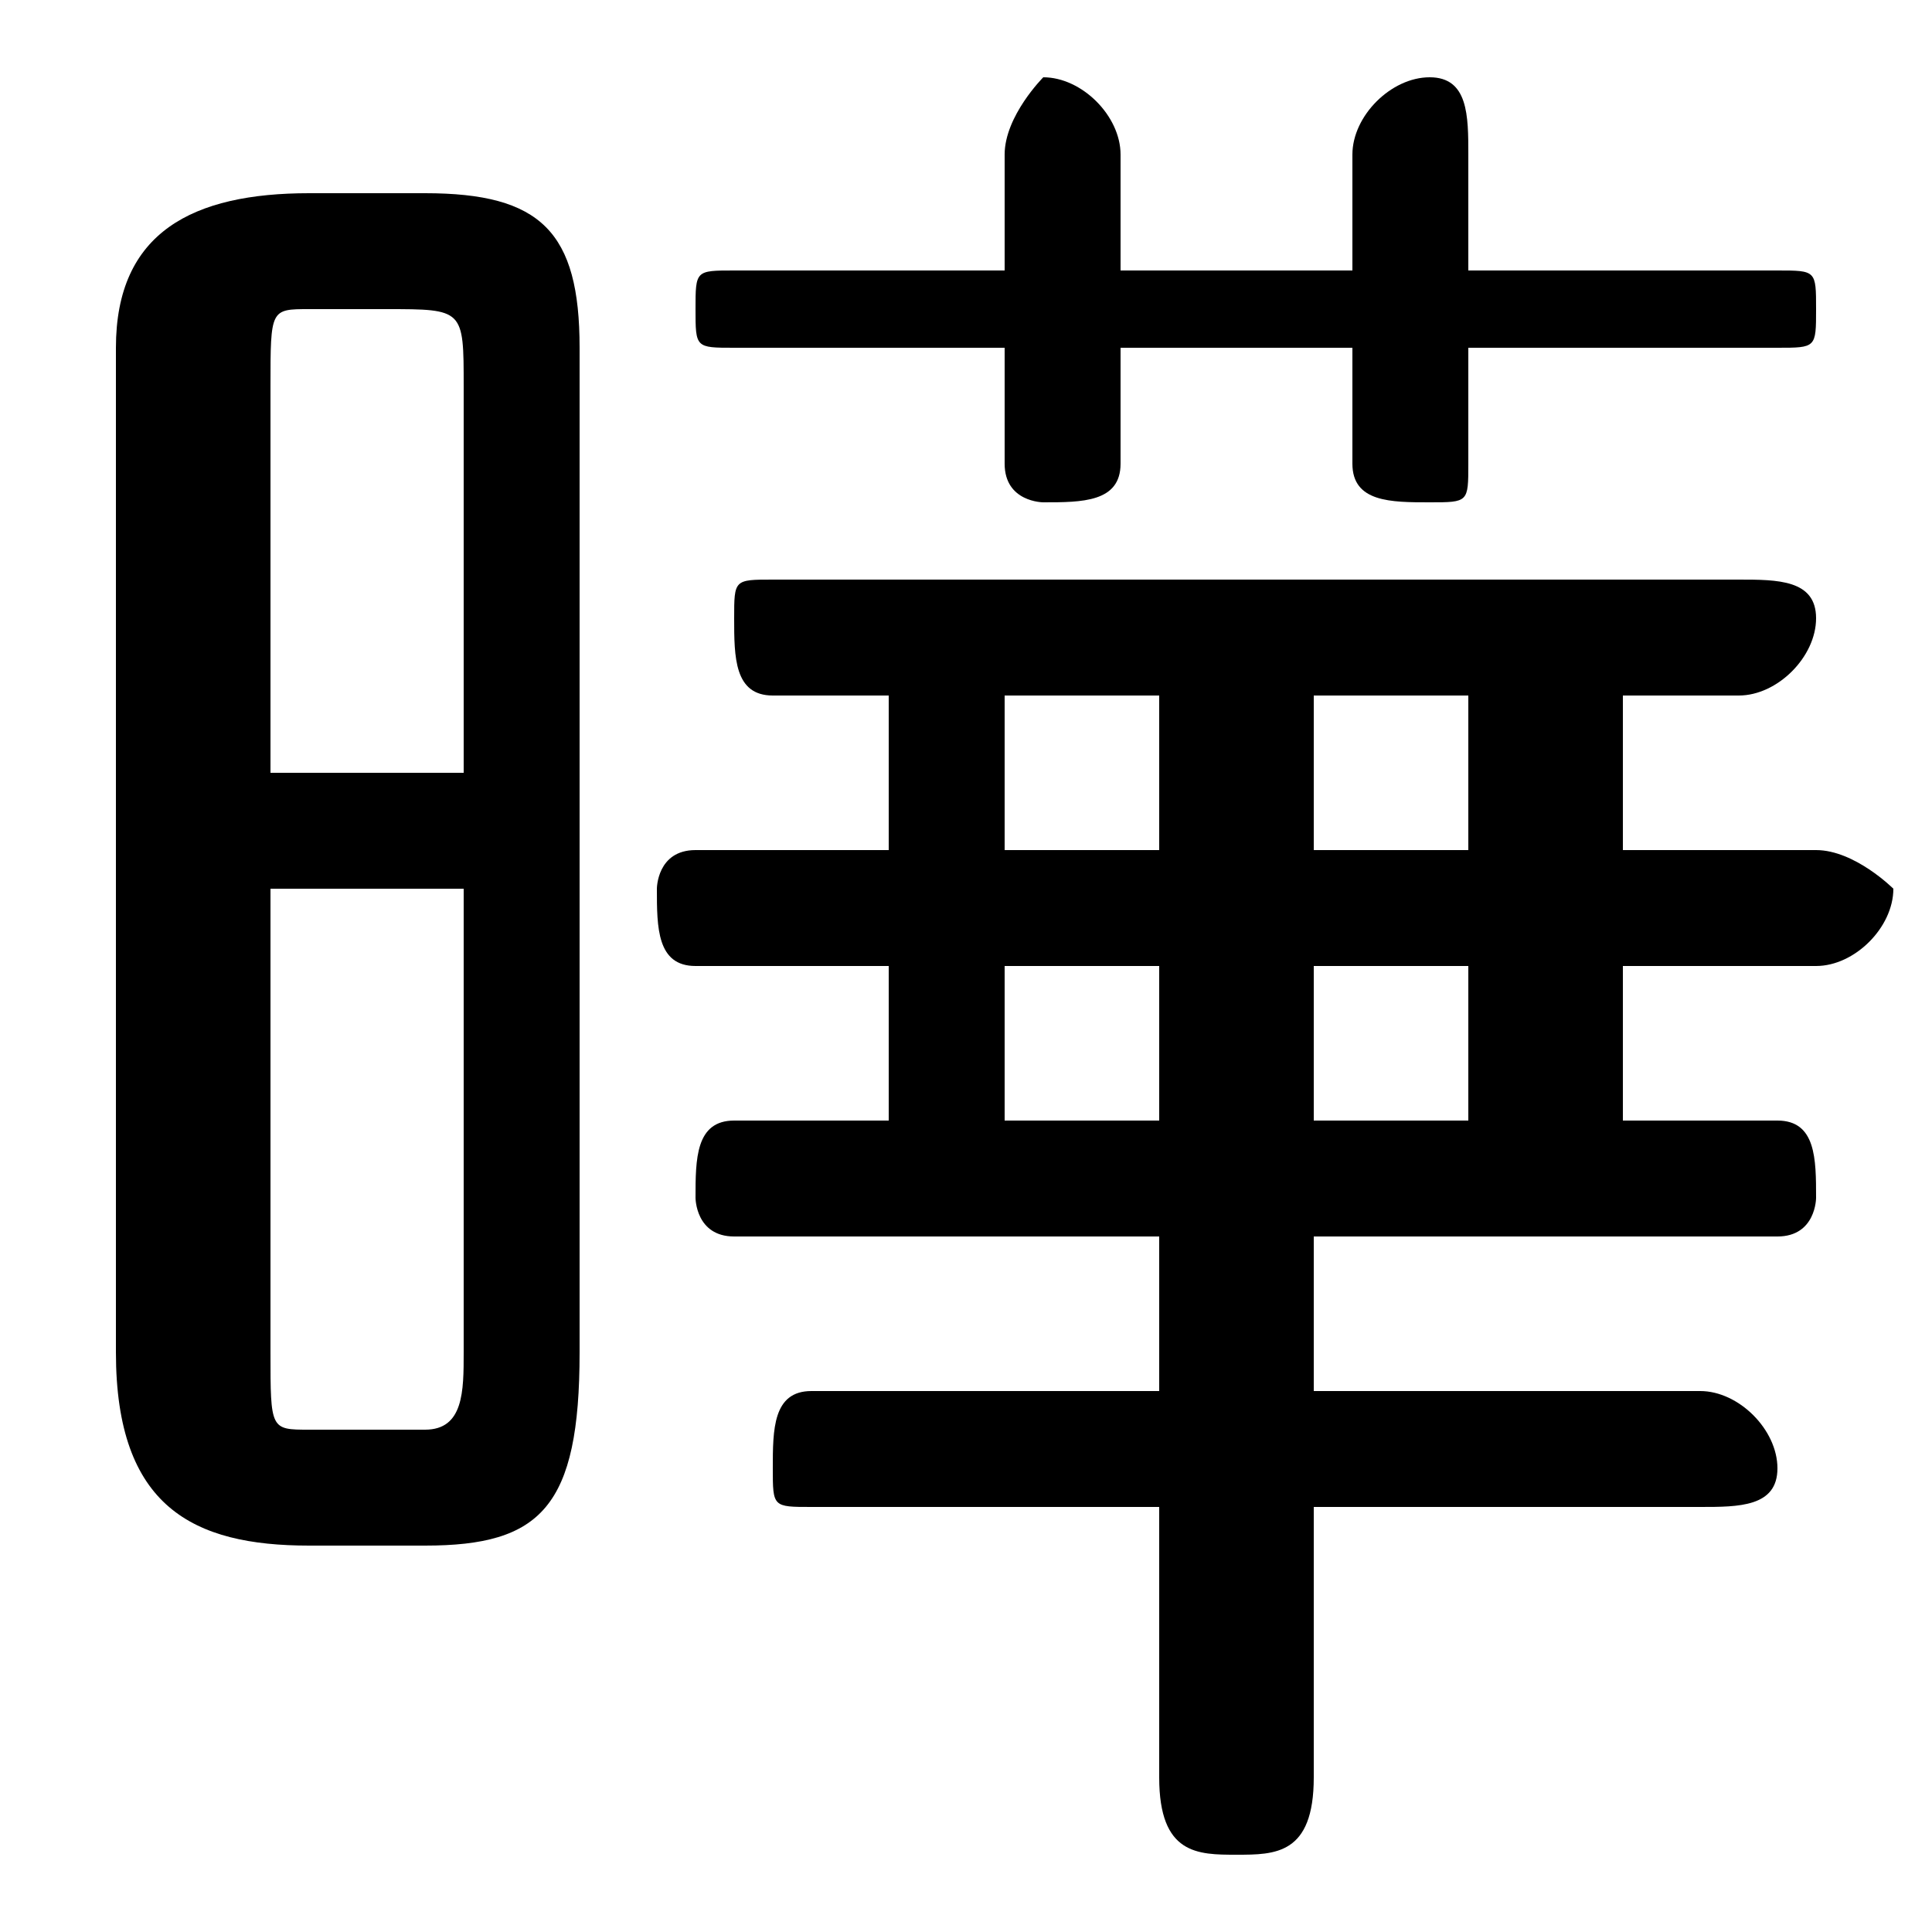 <svg xmlns="http://www.w3.org/2000/svg" viewBox="0 -44.0 50.0 50.0">
    <rect x="0" y="-44.0" width="50.0" height="50.0" fill="#808080" stroke="none"/>
    <g transform="scale(1, -1)">
        <!-- ボディの枠 -->
        <rect x="0" y="-6.0" width="50.0" height="50.0"
            stroke="white" fill="white"/>
        <!-- グリフ座標系の原点 -->
        <circle cx="0" cy="0" r="5" fill="white"/>
        <!-- グリフのアウトライン -->
        <g style="fill:black;stroke:#000000;stroke-width:0;stroke-linecap:round;stroke-linejoin:round;">
        <path d="M 11.0 4.0 C 14.0 4.0 15.0 5.0 15.0 9.0 L 15.0 35.0 C 15.0 38.0 14.0 39.0 11.0 39.0 L 8.0 39.0 C 5.0 39.0 3.0 38.0 3.0 35.0 L 3.0 9.0 C 3.0 5.0 5.0 4.0 8.0 4.0 Z M 8.0 7.0 C 7.0 7.0 7.0 7.0 7.0 9.0 L 7.0 21.0 L 12.0 21.0 L 12.0 9.0 C 12.0 8.0 12.0 7.0 11.0 7.0 Z M 12.0 24.0 L 7.0 24.0 L 7.0 34.0 C 7.0 36.0 7.0 36.0 8.0 36.0 L 10.0 36.0 C 12.0 36.0 12.0 36.0 12.0 34.0 Z M 29.0 35.0 L 35.0 35.0 L 35.0 32.0 C 35.0 31.0 36.0 31.0 37.0 31.0 C 38.0 31.0 38.0 31.0 38.0 32.0 L 38.0 35.0 L 46.0 35.0 C 47.0 35.0 47.0 35.0 47.0 36.0 C 47.0 37.0 47.0 37.0 46.0 37.0 L 38.0 37.0 L 38.0 40.0 C 38.0 41.0 38.0 42.0 37.0 42.0 C 36.0 42.0 35.0 41.0 35.0 40.0 L 35.0 37.0 L 29.0 37.0 L 29.0 40.0 C 29.0 41.0 28.0 42.0 27.0 42.0 C 27.0 42.0 26.0 41.0 26.0 40.0 L 26.0 37.0 L 19.0 37.0 C 18.0 37.0 18.0 37.0 18.0 36.0 C 18.0 35.0 18.0 35.0 19.0 35.0 L 26.0 35.0 L 26.0 32.0 C 26.0 31.0 27.0 31.0 27.0 31.0 C 28.0 31.0 29.0 31.0 29.0 32.0 Z M 23.0 26.0 L 23.0 22.0 L 18.0 22.0 C 17.0 22.0 17.0 21.0 17.0 21.0 C 17.0 20.0 17.0 19.0 18.0 19.0 L 23.0 19.0 L 23.0 15.0 L 19.0 15.0 C 18.0 15.0 18.0 14.0 18.0 13.0 C 18.0 13.0 18.0 12.0 19.0 12.0 L 30.0 12.0 L 30.0 8.0 L 21.0 8.0 C 20.0 8.0 20.0 7.0 20.0 6.0 C 20.0 5.0 20.0 5.0 21.0 5.0 L 30.0 5.0 L 30.0 -2.0 C 30.0 -4.0 31.0 -4.0 32.0 -4.0 C 33.0 -4.0 34.0 -4.0 34.0 -2.0 L 34.0 5.0 L 44.0 5.0 C 45.0 5.0 46.0 5.0 46.0 6.0 C 46.0 7.0 45.0 8.0 44.0 8.0 L 34.0 8.0 L 34.0 12.0 L 46.0 12.0 C 47.0 12.0 47.0 13.0 47.0 13.0 C 47.0 14.0 47.0 15.0 46.0 15.0 L 42.0 15.0 L 42.0 19.0 L 47.0 19.0 C 48.0 19.0 49.0 20.0 49.0 21.0 C 49.0 21.0 48.0 22.0 47.0 22.0 L 42.0 22.0 L 42.0 26.0 L 45.0 26.0 C 46.0 26.0 47.0 27.0 47.0 28.0 C 47.0 29.0 46.0 29.0 45.0 29.0 L 20.0 29.0 C 19.0 29.0 19.0 29.0 19.0 28.0 C 19.0 27.0 19.0 26.0 20.0 26.0 Z M 26.0 15.0 L 26.0 19.0 L 30.0 19.0 L 30.0 15.0 Z M 26.0 22.0 L 26.0 26.0 L 30.0 26.0 L 30.0 22.0 Z M 34.0 15.0 L 34.0 19.0 L 38.0 19.0 L 38.0 15.0 Z M 34.0 22.0 L 34.0 26.0 L 38.0 26.0 L 38.0 22.0 Z"/>
    </g>
    </g>
</svg>
